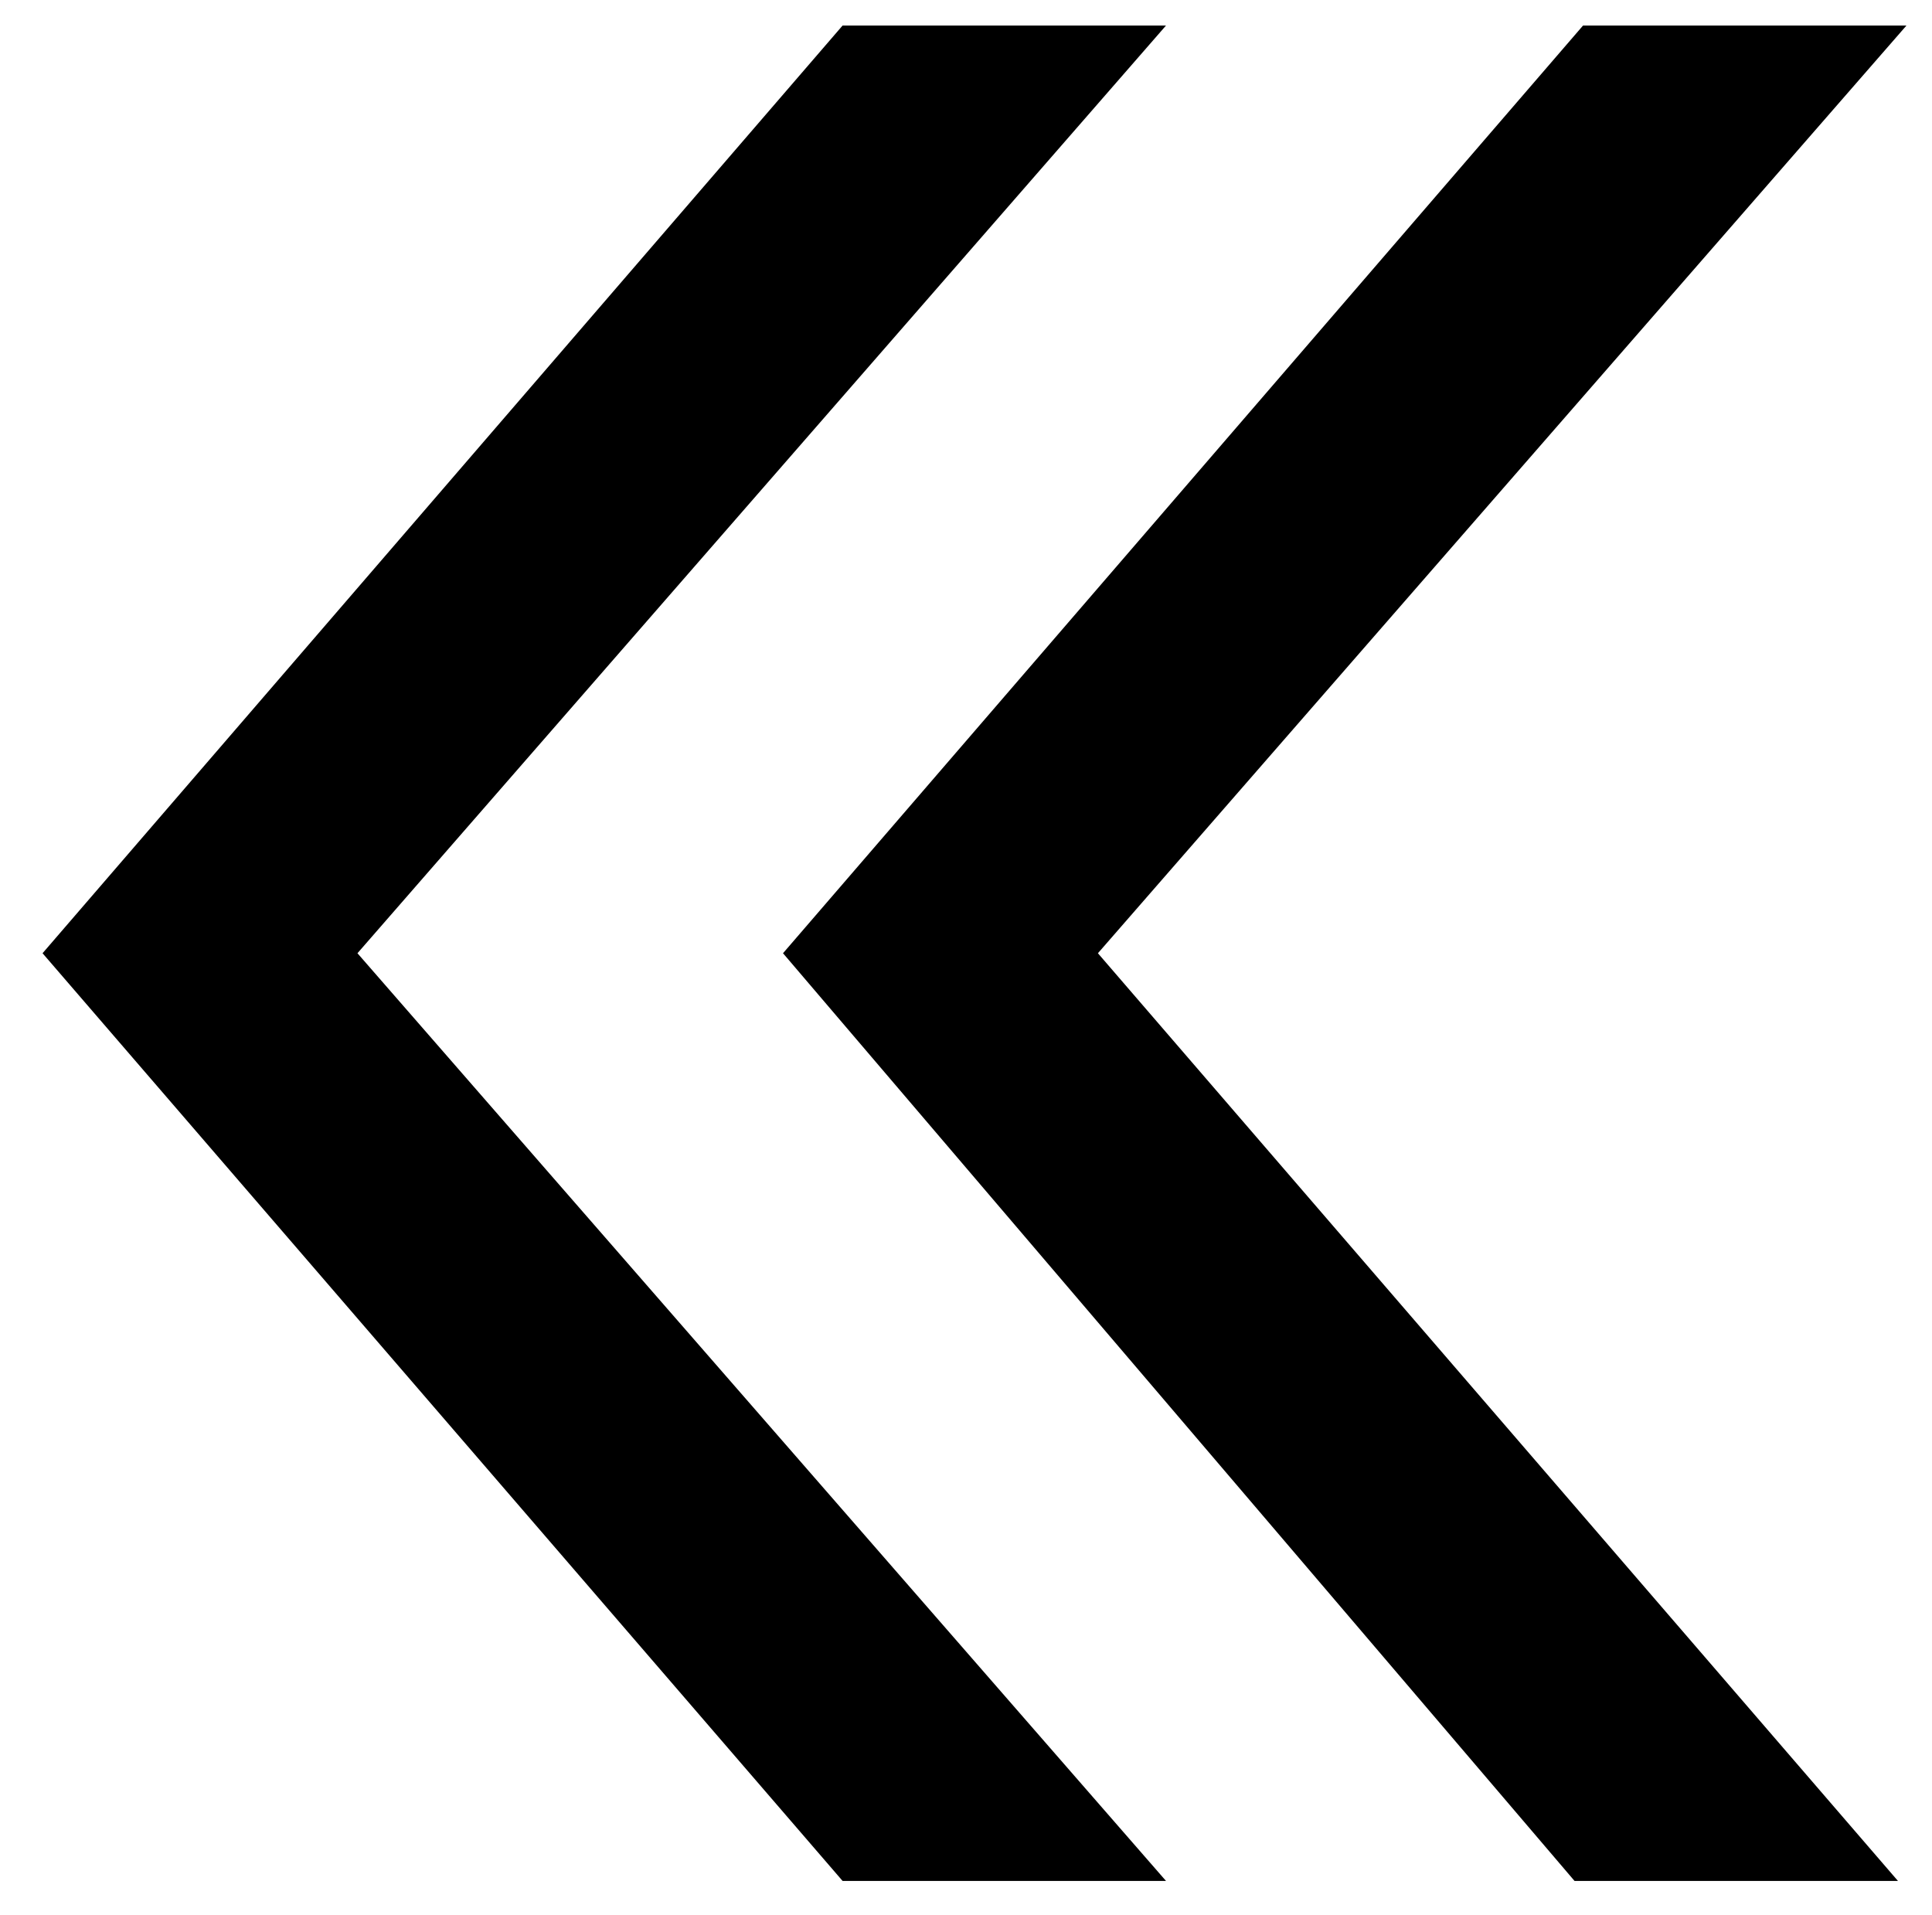 <?xml version="1.0" encoding="utf-8"?>
<!-- Generator: Adobe Illustrator 23.0.1, SVG Export Plug-In . SVG Version: 6.00 Build 0)  -->
<svg version="1.1" id="Ebene_1" xmlns="http://www.w3.org/2000/svg" xmlns:xlink="http://www.w3.org/1999/xlink" x="0px" y="0px"
	 viewBox="0 0 22.7 22.5" style="enable-background:new 0 0 22.7 22.5;" xml:space="preserve">
<style type="text/css">
	.st0{fill:#000000;}
</style>
<g>
	<path class="st0" d="M4.2,11.2l9.5,10.9H9.9L0.5,11.2L9.9,0.3h3.8L4.2,11.2z M12.9,11.2l9.4,10.9h-3.8L9.2,11.2l9.4-10.9h3.8
		L12.9,11.2z"/>
</g>
</svg>
